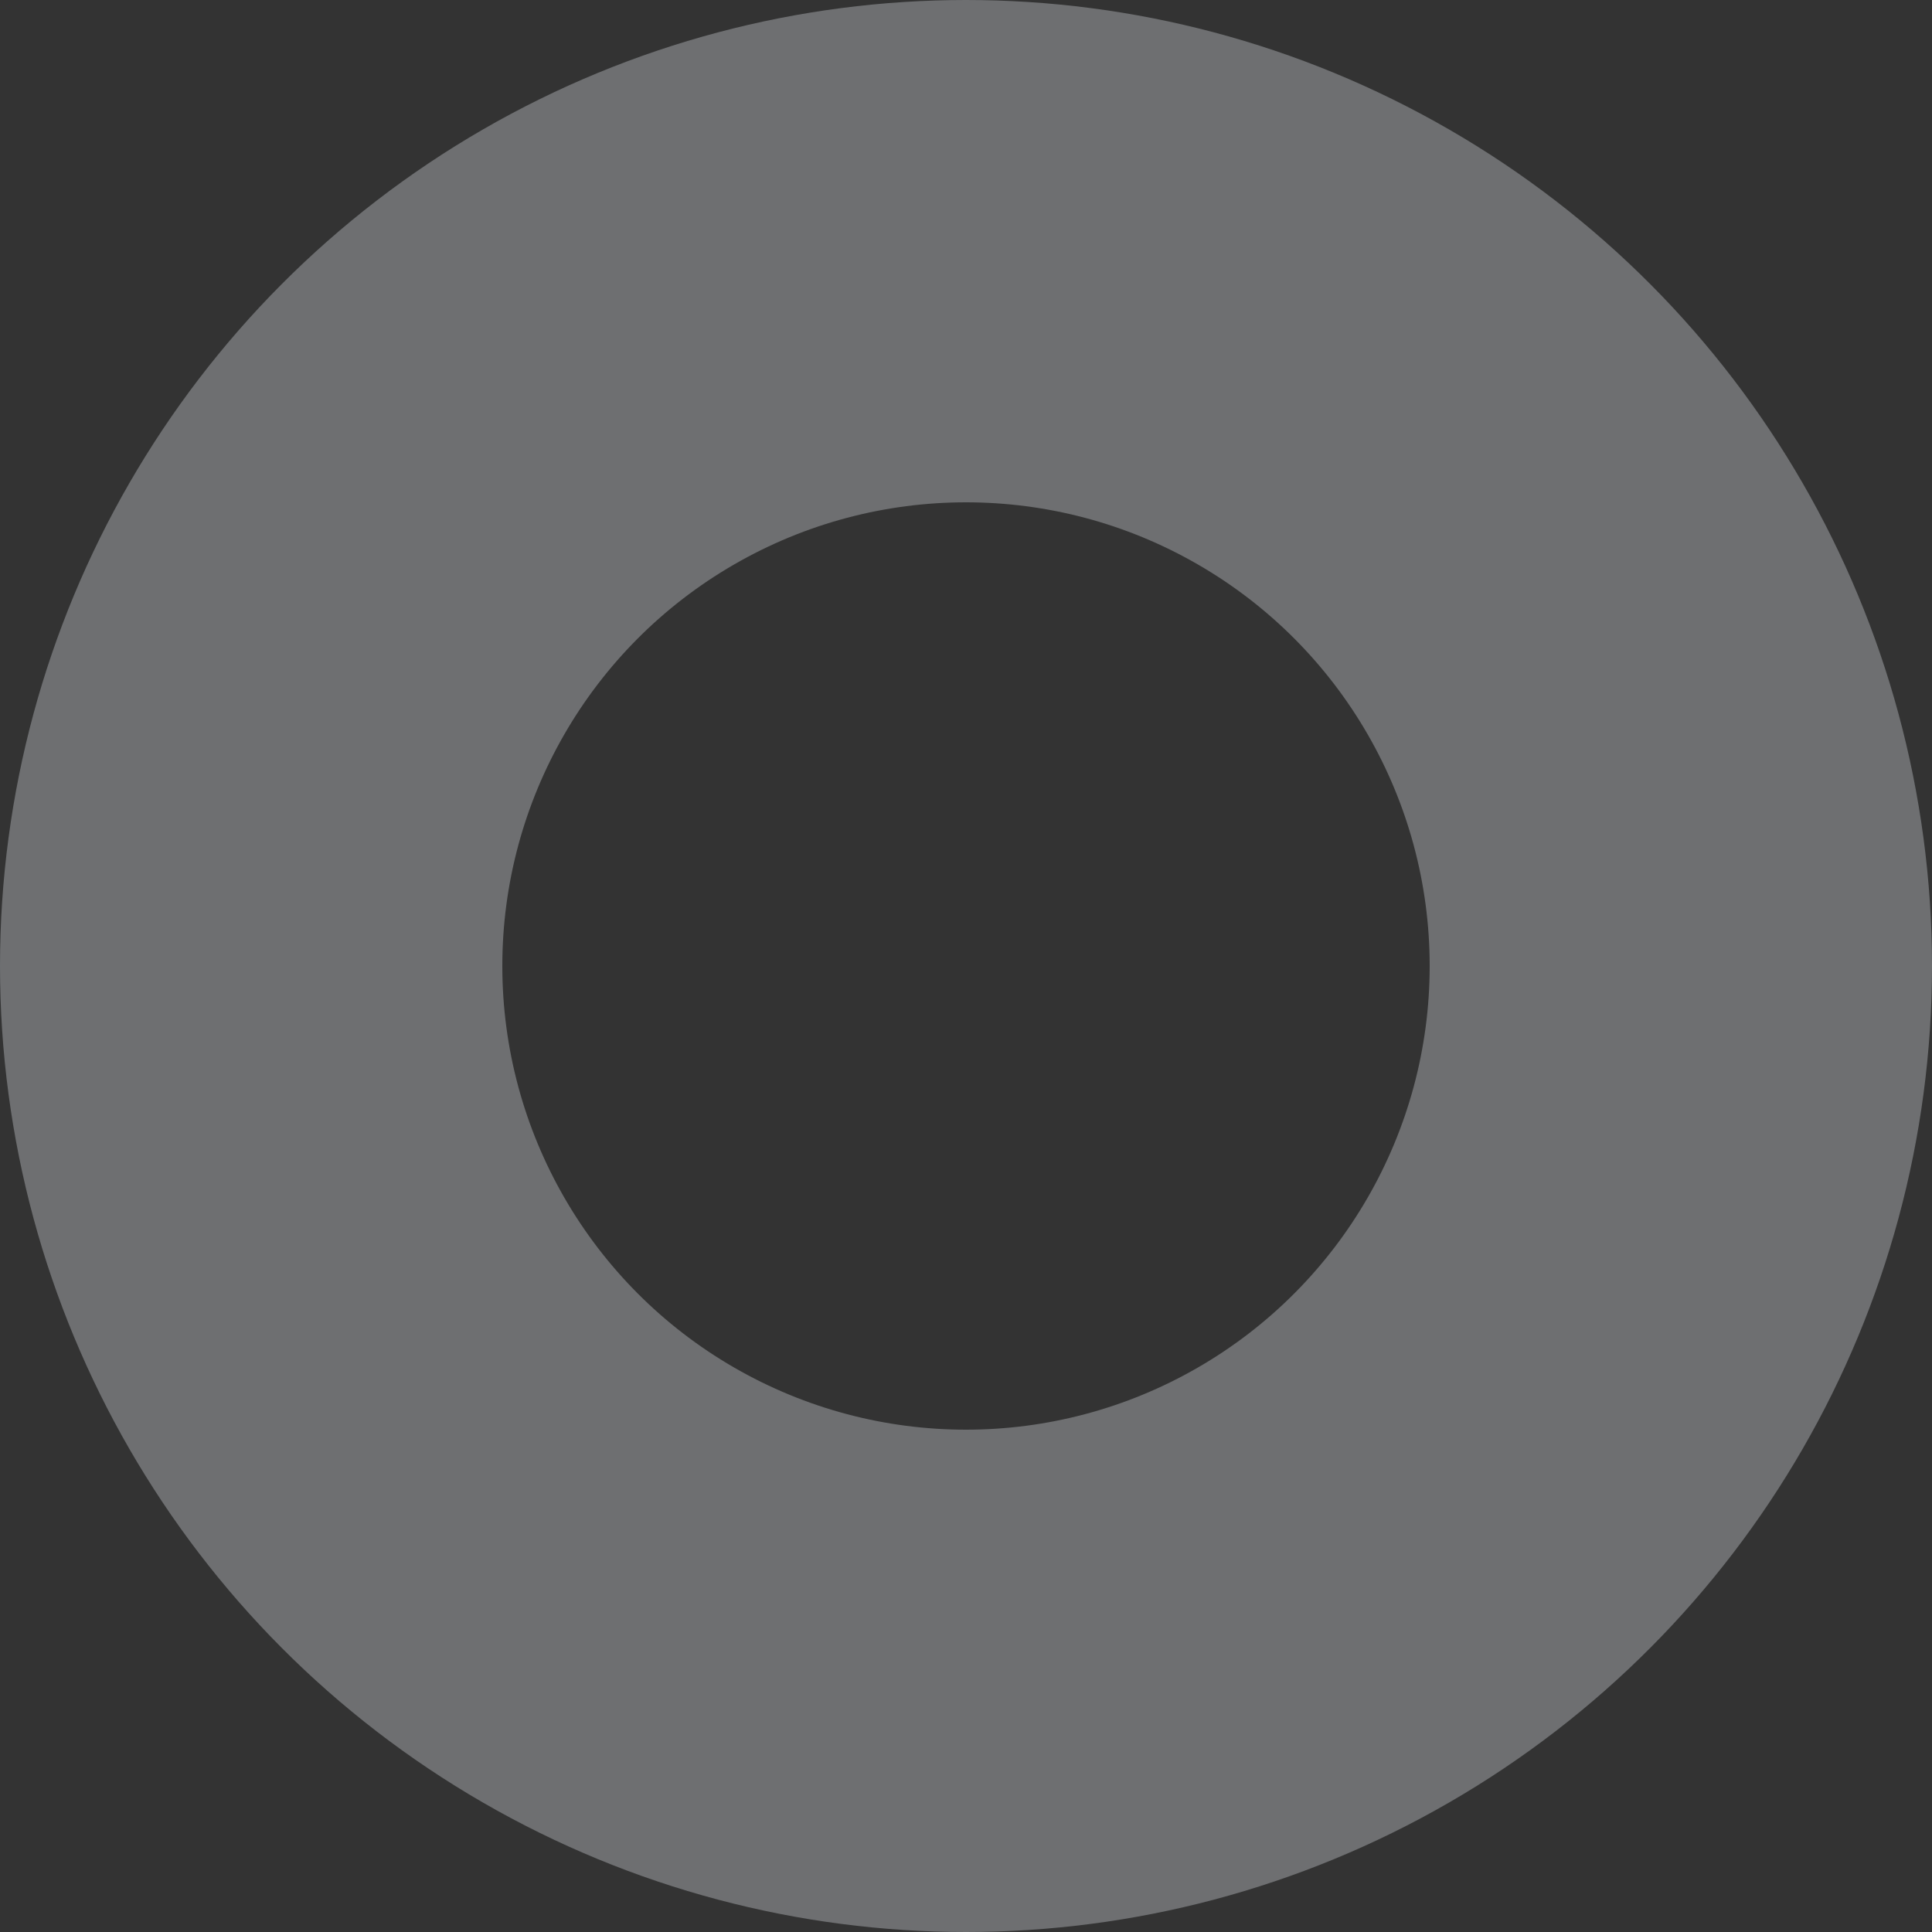 <svg xmlns="http://www.w3.org/2000/svg" width="50" height="50" viewBox="0 0 50 50">
  <rect x="0" y="0" width="50" height="50" fill="#333333" stroke="none"/>
  <g id="Ellipse_105" data-name="Ellipse 105" fill="none" stroke="#ebf0f7" stroke-width="13" opacity="0.32">
    <circle cx="25" cy="25" r="25" stroke="none"/>
    <circle cx="25" cy="25" r="18.5" fill="none"/>
  </g>
</svg>
